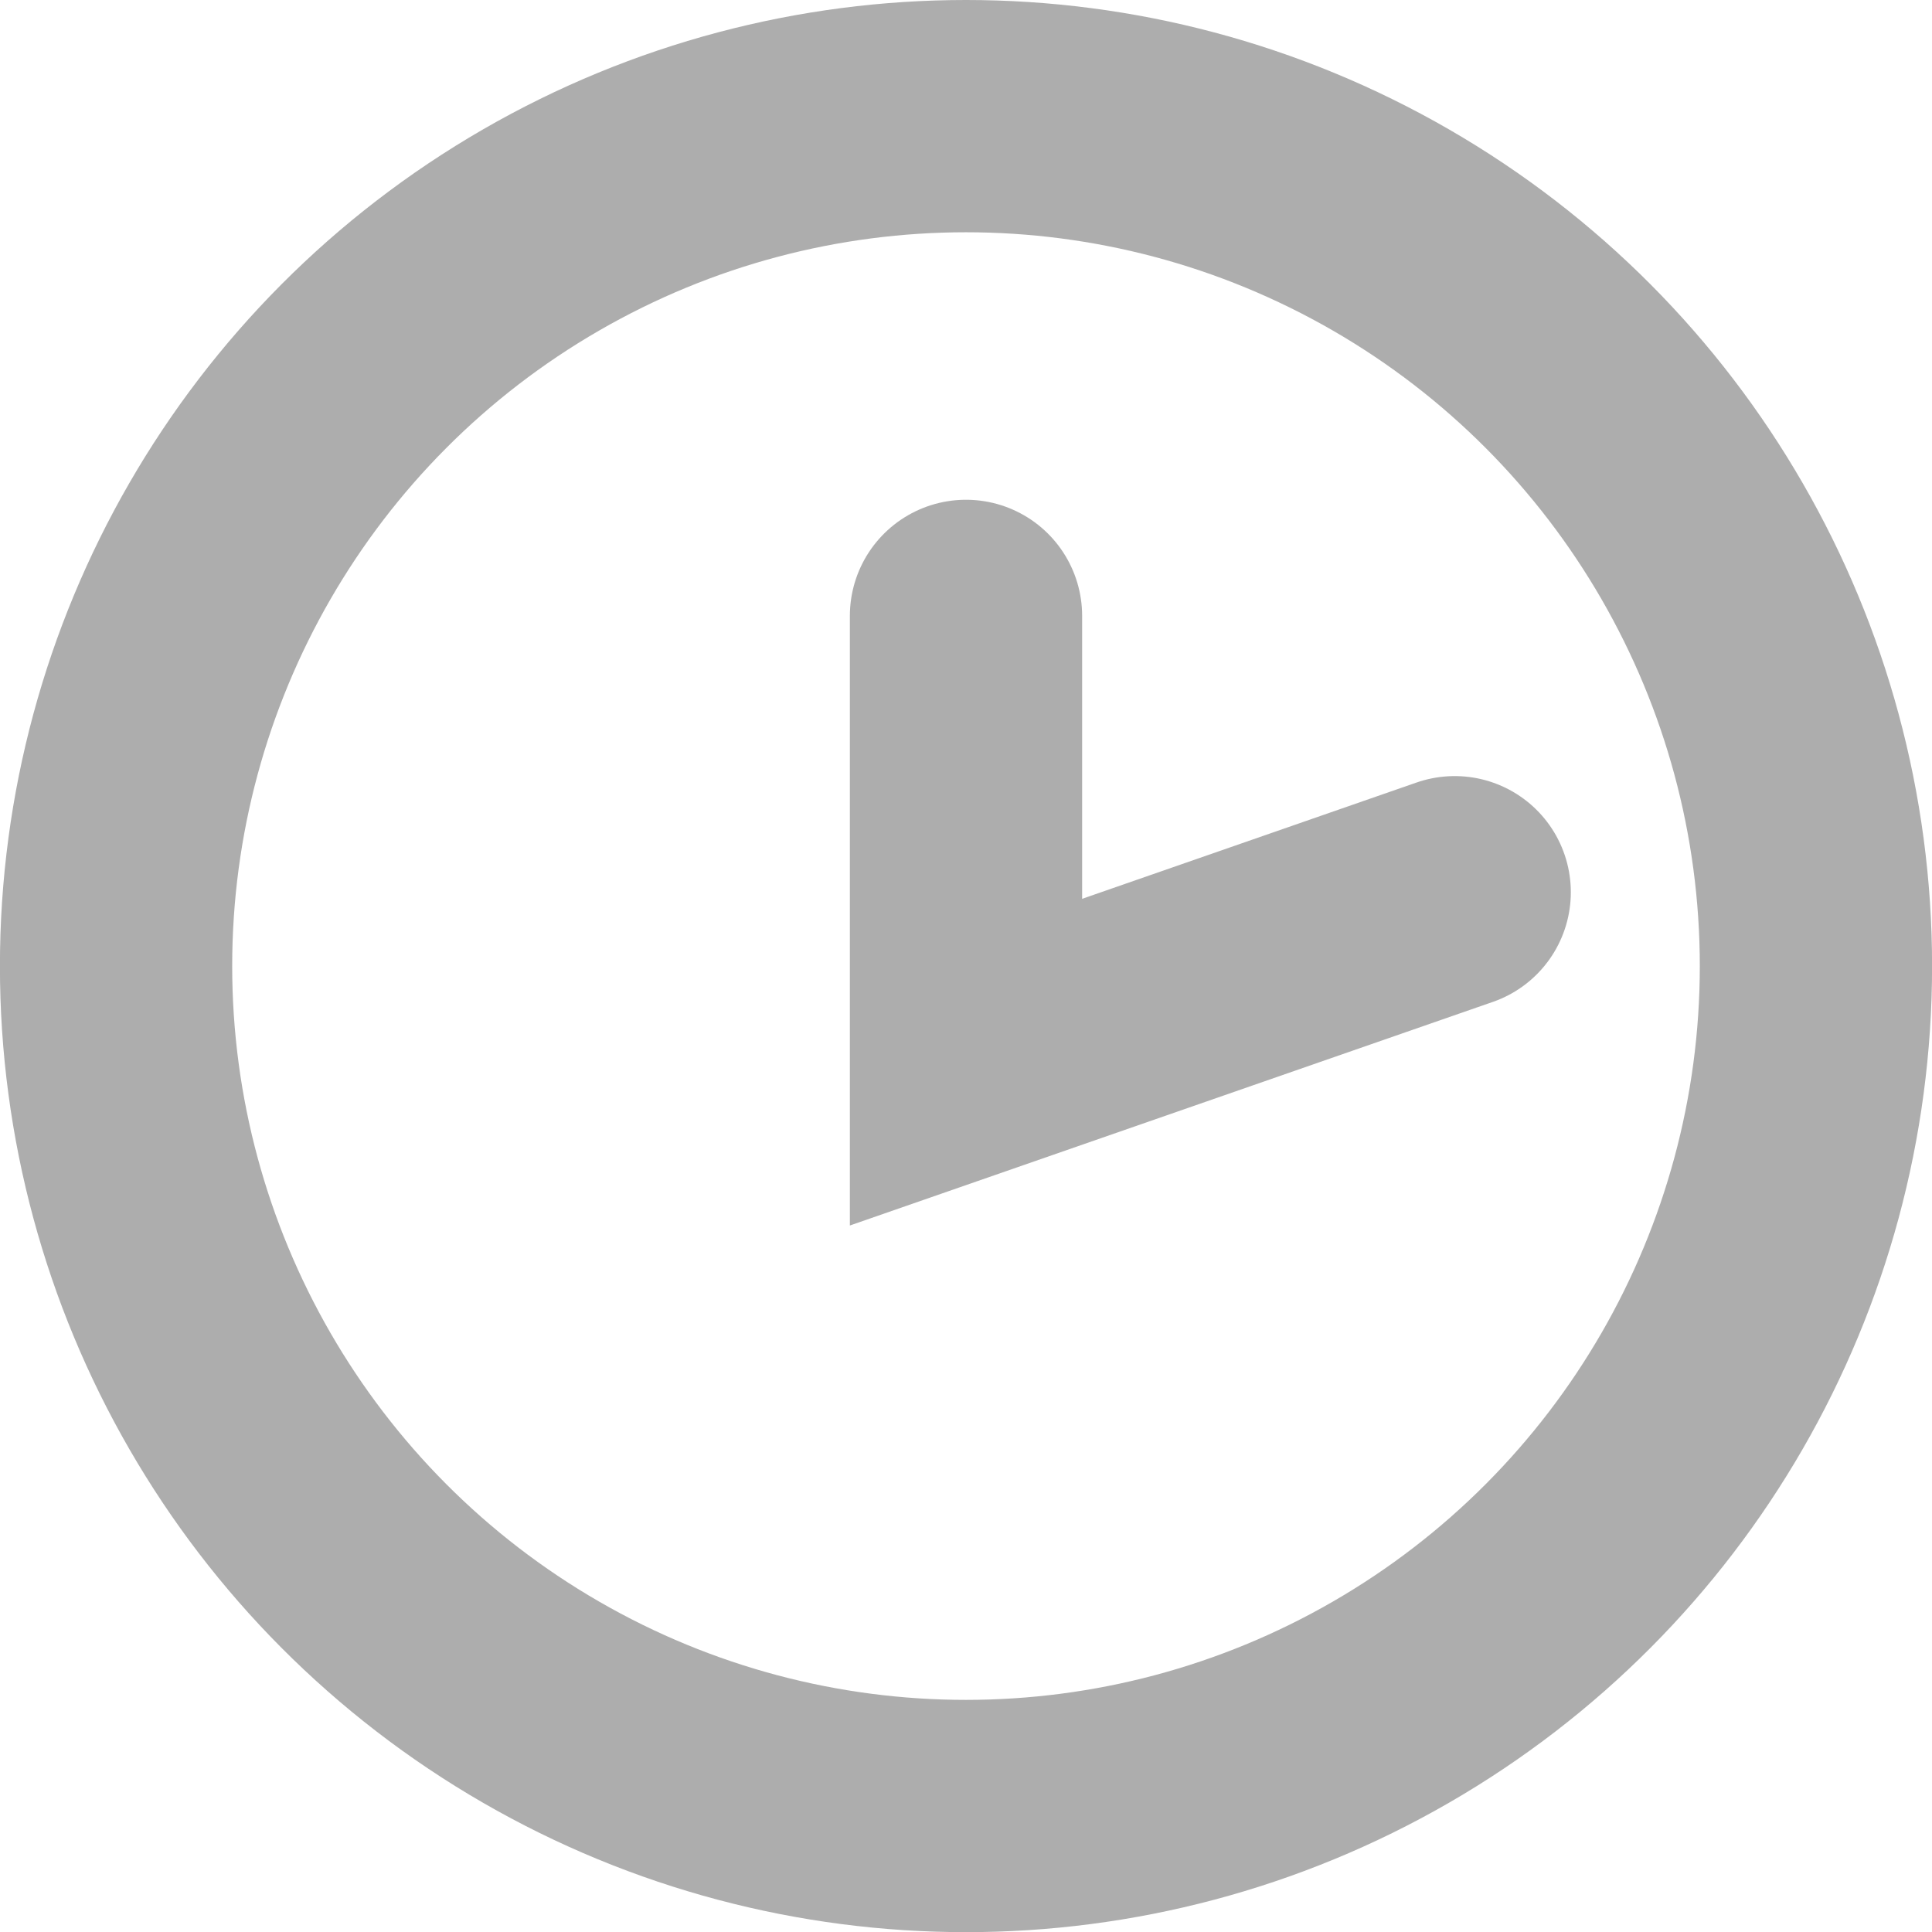 <?xml version="1.0" encoding="utf-8"?>
<!-- Generator: Adobe Illustrator 16.0.0, SVG Export Plug-In . SVG Version: 6.00 Build 0)  -->
<!DOCTYPE svg PUBLIC "-//W3C//DTD SVG 1.1//EN" "http://www.w3.org/Graphics/SVG/1.1/DTD/svg11.dtd">
<svg version="1.1" id="Layer_1" xmlns="http://www.w3.org/2000/svg" xmlns:xlink="http://www.w3.org/1999/xlink" x="0px" y="0px"
	 width="24.954px" height="24.955px" viewBox="-652.662 89.384 24.954 24.955"
	 enable-background="new -652.662 89.384 24.954 24.955" xml:space="preserve">
<g>
	
		<circle opacity="0.5" fill="none" stroke="#5D5D5D" stroke-width="3" stroke-miterlimit="10" enable-background="new    " cx="-640.185" cy="101.862" r="10.978"/>
	
		<polyline opacity="0.5" fill="none" stroke="#5D5D5D" stroke-width="3" stroke-linecap="round" stroke-miterlimit="10" enable-background="new    " points="
		-640.185,97.339 -640.185,103.103 -633.873,100.908 	"/>
</g>
</svg>
